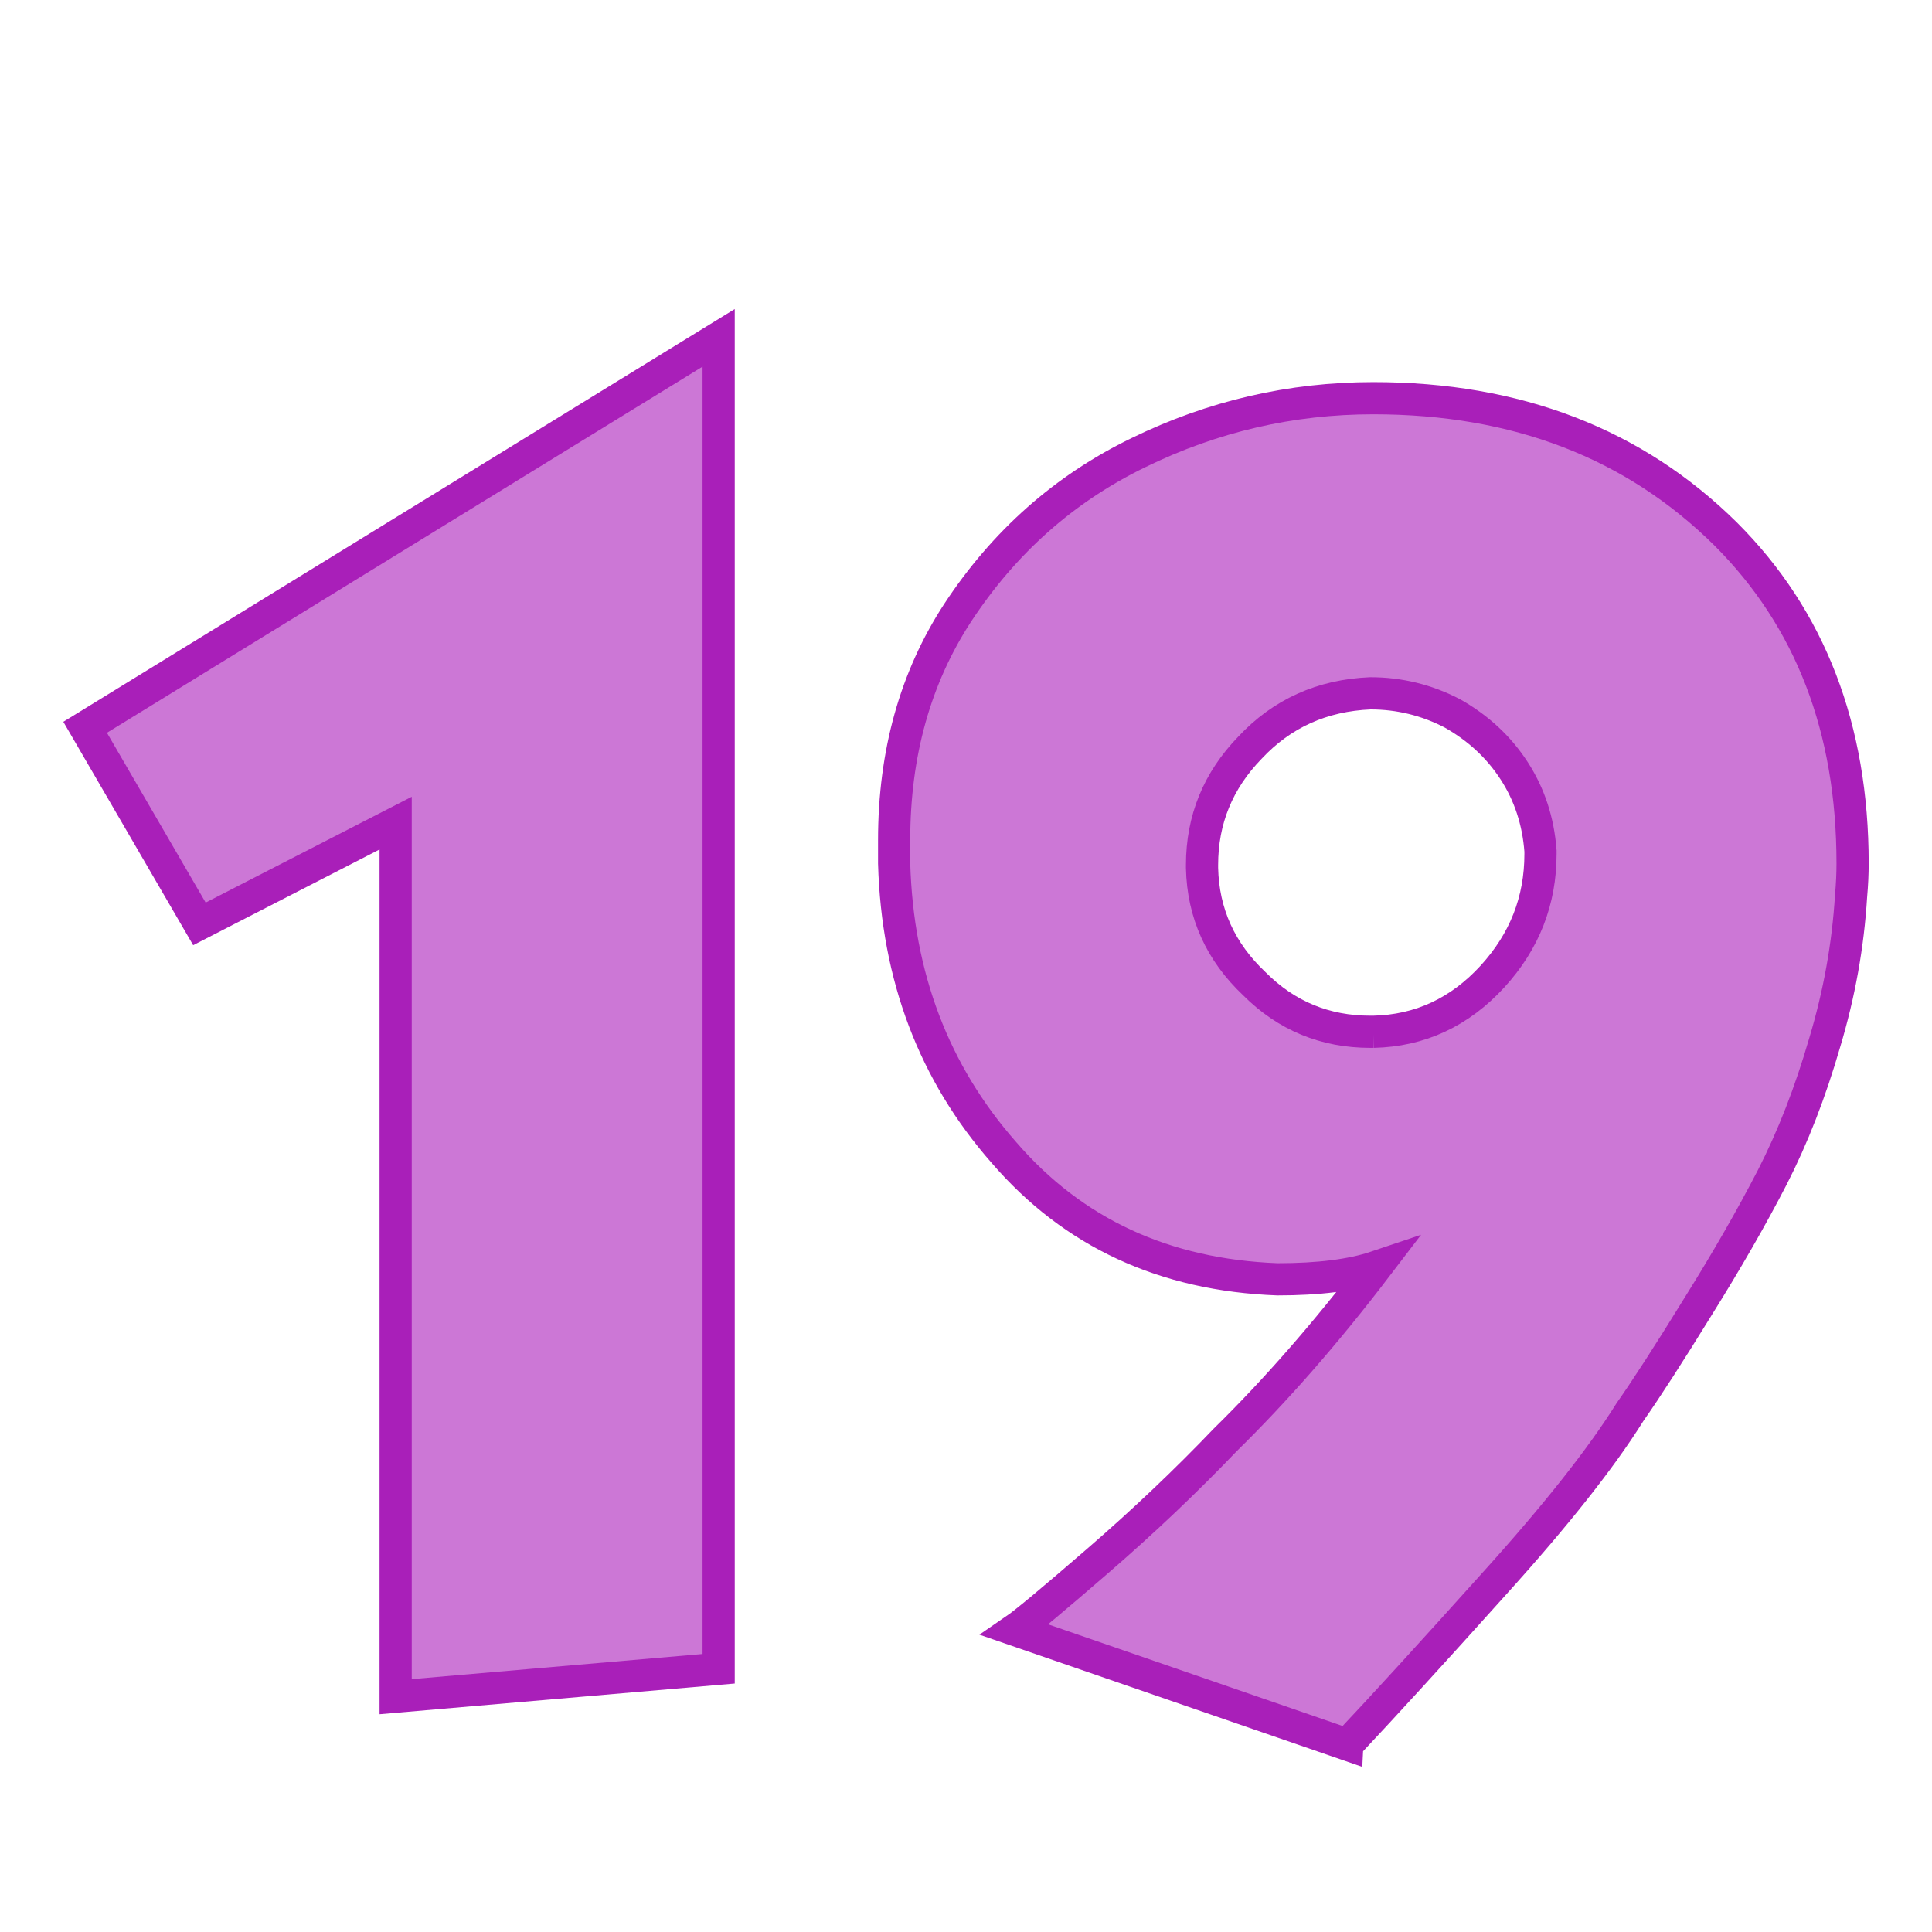 <!--Created with Inkscape (http://www.inkscape.org/)--><svg xmlns:dc="http://purl.org/dc/elements/1.1/" xmlns:cc="http://creativecommons.org/ns#" xmlns:rdf="http://www.w3.org/1999/02/22-rdf-syntax-ns#" xmlns="http://www.w3.org/2000/svg" xmlns:sodipodi="http://sodipodi.sourceforge.net/DTD/sodipodi-0.dtd" xmlns:inkscape="http://www.inkscape.org/namespaces/inkscape" width="120" height="120" viewBox="0 0 31.75 31.75" version="1.1" id="svg8" inkscape:version="0.92.1 r15371" sodipodi:docname="19.svg"><sodipodi:namedview id="base" pagecolor="#ffffff" bordercolor="#666666" borderopacity="1.0" inkscape:pageopacity="0.0" inkscape:pageshadow="2" inkscape:zoom="0.35355339" inkscape:cx="75.76598" inkscape:cy="110.12232" inkscape:document-units="mm" inkscape:current-layer="text1005" showgrid="false" units="px" inkscape:window-width="938" inkscape:window-height="1047" inkscape:window-x="0" inkscape:window-y="0" inkscape:window-maximized="0"/><g inkscape:label="Calque 1" inkscape:groupmode="layer" id="layer1" transform="translate(0 -265.25)"><g aria-label="a" style="font-style:normal;font-variant:normal;font-weight:400;font-stretch:normal;font-size:25.4px;line-height:1.25;font-family:Kabel;-inkscape-font-specification:Kabel;letter-spacing:0;word-spacing:0;fill:#e77936;fill-opacity:1;stroke:#b95c1f;stroke-width:.529;stroke-miterlimit:4;stroke-dasharray:none;stroke-opacity:1" id="text817" transform="translate(1.705 -3.679)"><g aria-label="bcdefghijklmnopqrstuvwxyz ABCDEFGHIJKLMNOPQRSTUVWXYZ" style="font-style:normal;font-variant:normal;font-weight:400;font-stretch:normal;font-size:25.4px;line-height:1.25;font-family:Kabel;-inkscape-font-specification:Kabel;letter-spacing:0;word-spacing:0;fill:#e77936;fill-opacity:1;stroke:#b95c1f;stroke-width:.529;stroke-miterlimit:4;stroke-dasharray:none;stroke-opacity:1" id="text1005"><path d="m1.572 284.112-1.878-3.231 10.411-6.4v21.872l-5.308.459v-14.356z" style="font-style:normal;font-variant:normal;font-weight:400;font-stretch:normal;font-size:25.4px;line-height:1.25;font-family:Kabel;-inkscape-font-specification:Kabel;letter-spacing:0;word-spacing:0;fill:#cc77d6;fill-opacity:1;stroke:#a91fb9;stroke-width:.529;stroke-miterlimit:4;stroke-dasharray:none;stroke-opacity:1" id="path4888" inkscape:connector-curvature="0"/><path d="m20.436 297.6-5.463-1.886q.254-.174 1.37-1.141 1.117-.967 2.084-1.978 1.247-1.222 2.487-2.847-.608.205-1.625.205-2.79-.105-4.496-2.084-1.724-1.96-1.804-4.75v-.384q0-2.133 1.042-3.733 1.147-1.749 2.976-2.636 1.83-.893 3.857-.893 3.535 0 5.792 2.233 2.084 2.083 2.084 5.413 0 .255-.025.534-.074 1.215-.434 2.412-.354 1.222-.862 2.214-.509.986-1.222 2.127-.707 1.147-1.116 1.73-.713 1.14-2.232 2.821-1.526 1.7-2.413 2.642zm.428-11.715q1.148-.025 1.96-.911.787-.862.787-2.01v-.05q-.055-.737-.434-1.32-.378-.583-1.017-.943-.632-.328-1.345-.328-1.19.05-1.978.893-.788.812-.788 1.928v.05q.025 1.116.862 1.904.787.787 1.904.787h.05z" style="font-style:normal;font-variant:normal;font-weight:400;font-stretch:normal;font-size:25.4px;line-height:1.25;font-family:Kabel;-inkscape-font-specification:Kabel;letter-spacing:0;word-spacing:0;fill:#cc77d6;fill-opacity:1;stroke:#a91fb9;stroke-width:.529;stroke-miterlimit:4;stroke-dasharray:none;stroke-opacity:1" id="path4890" inkscape:connector-curvature="0"/></g></g></g></svg>